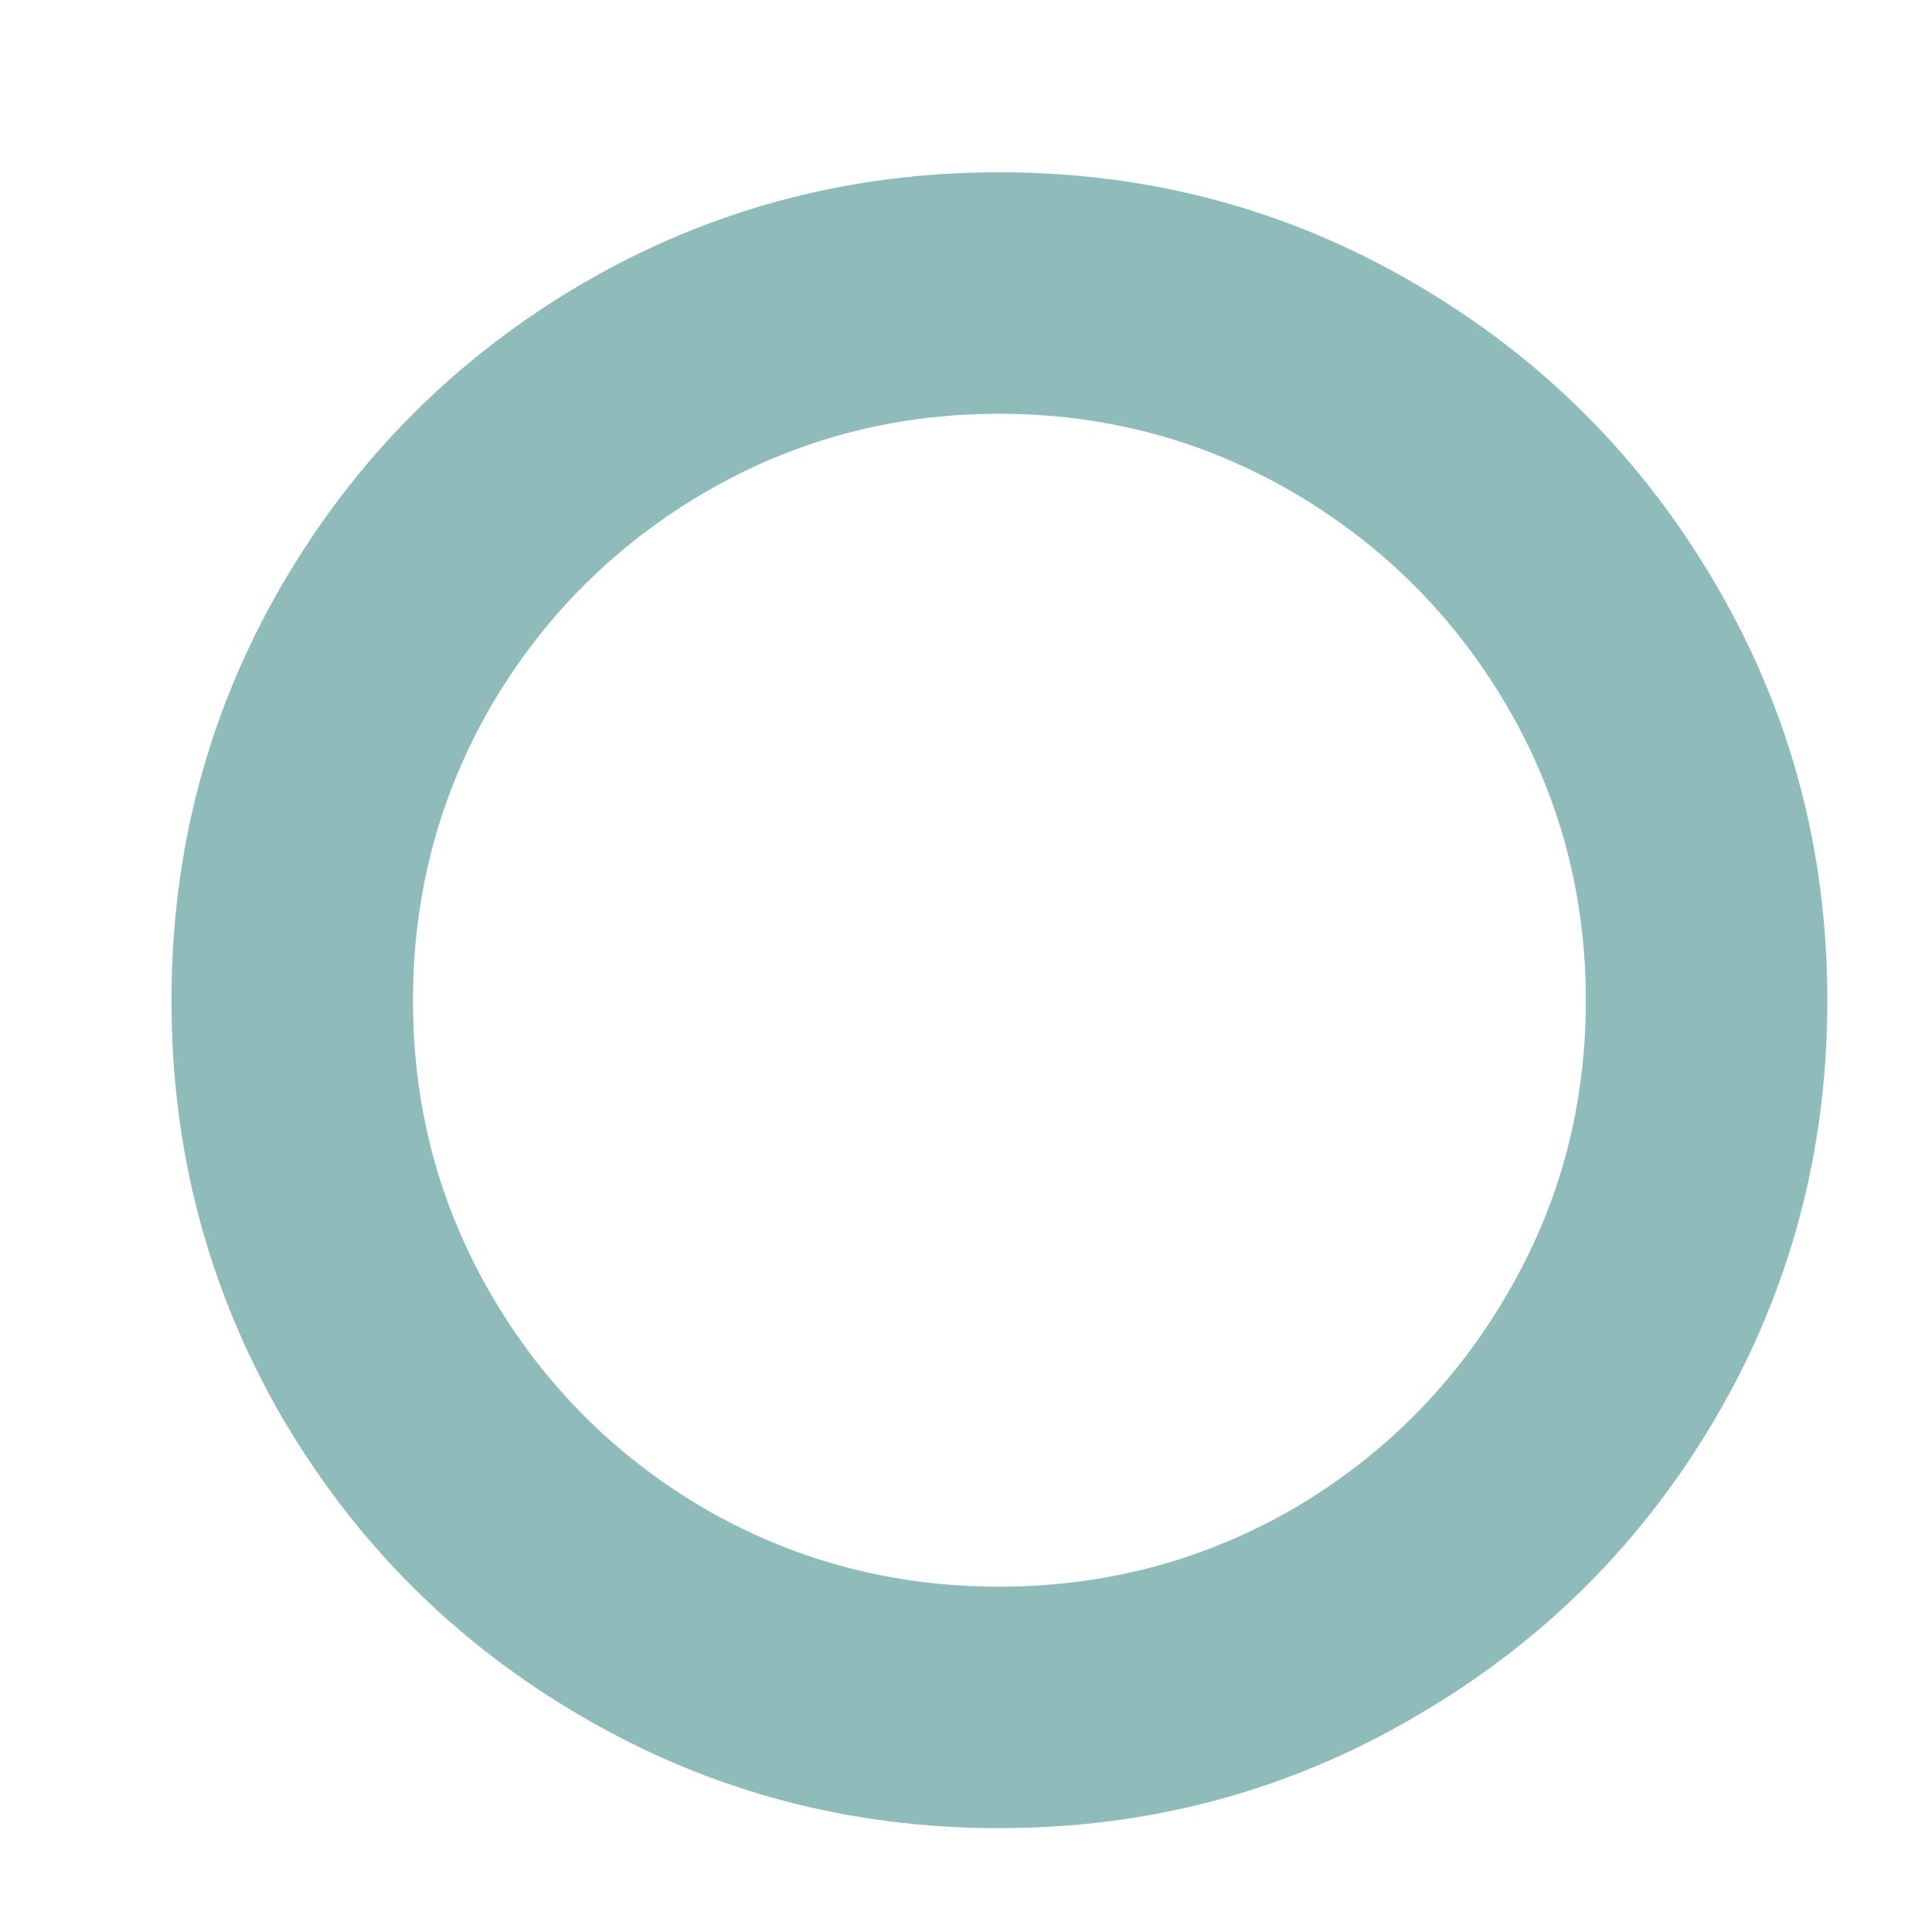 <svg version="1.2" baseProfile="tiny-ps" xmlns="http://www.w3.org/2000/svg" viewBox="0 0 24 24" width="24" height="24"><title>New Project</title><style>tspan { white-space:pre }</style><path fill="#8fbcbb" aria-label=""  d="M16.07 6.12Q14.39 5.14 12.41 5.14Q10.43 5.14 8.75 6.12Q7.08 7.1 6.1 8.77Q5.13 10.45 5.13 12.43Q5.13 14.41 6.1 16.08Q7.08 17.76 8.75 18.74Q10.43 19.71 12.41 19.71Q14.39 19.71 16.07 18.74Q17.74 17.76 18.72 16.08Q19.7 14.41 19.7 12.43Q19.7 10.45 18.72 8.77Q17.74 7.1 16.07 6.12ZM21.32 7.27Q22.7 9.63 22.7 12.43Q22.7 15.23 21.32 17.6Q19.94 19.96 17.57 21.33Q15.21 22.71 12.41 22.71Q9.61 22.71 7.24 21.33Q4.88 19.96 3.5 17.6Q2.13 15.23 2.13 12.43Q2.13 9.63 3.5 7.27Q4.88 4.9 7.24 3.52Q9.61 2.14 12.41 2.14Q15.21 2.14 17.57 3.52Q19.94 4.9 21.32 7.27Z" /></svg>